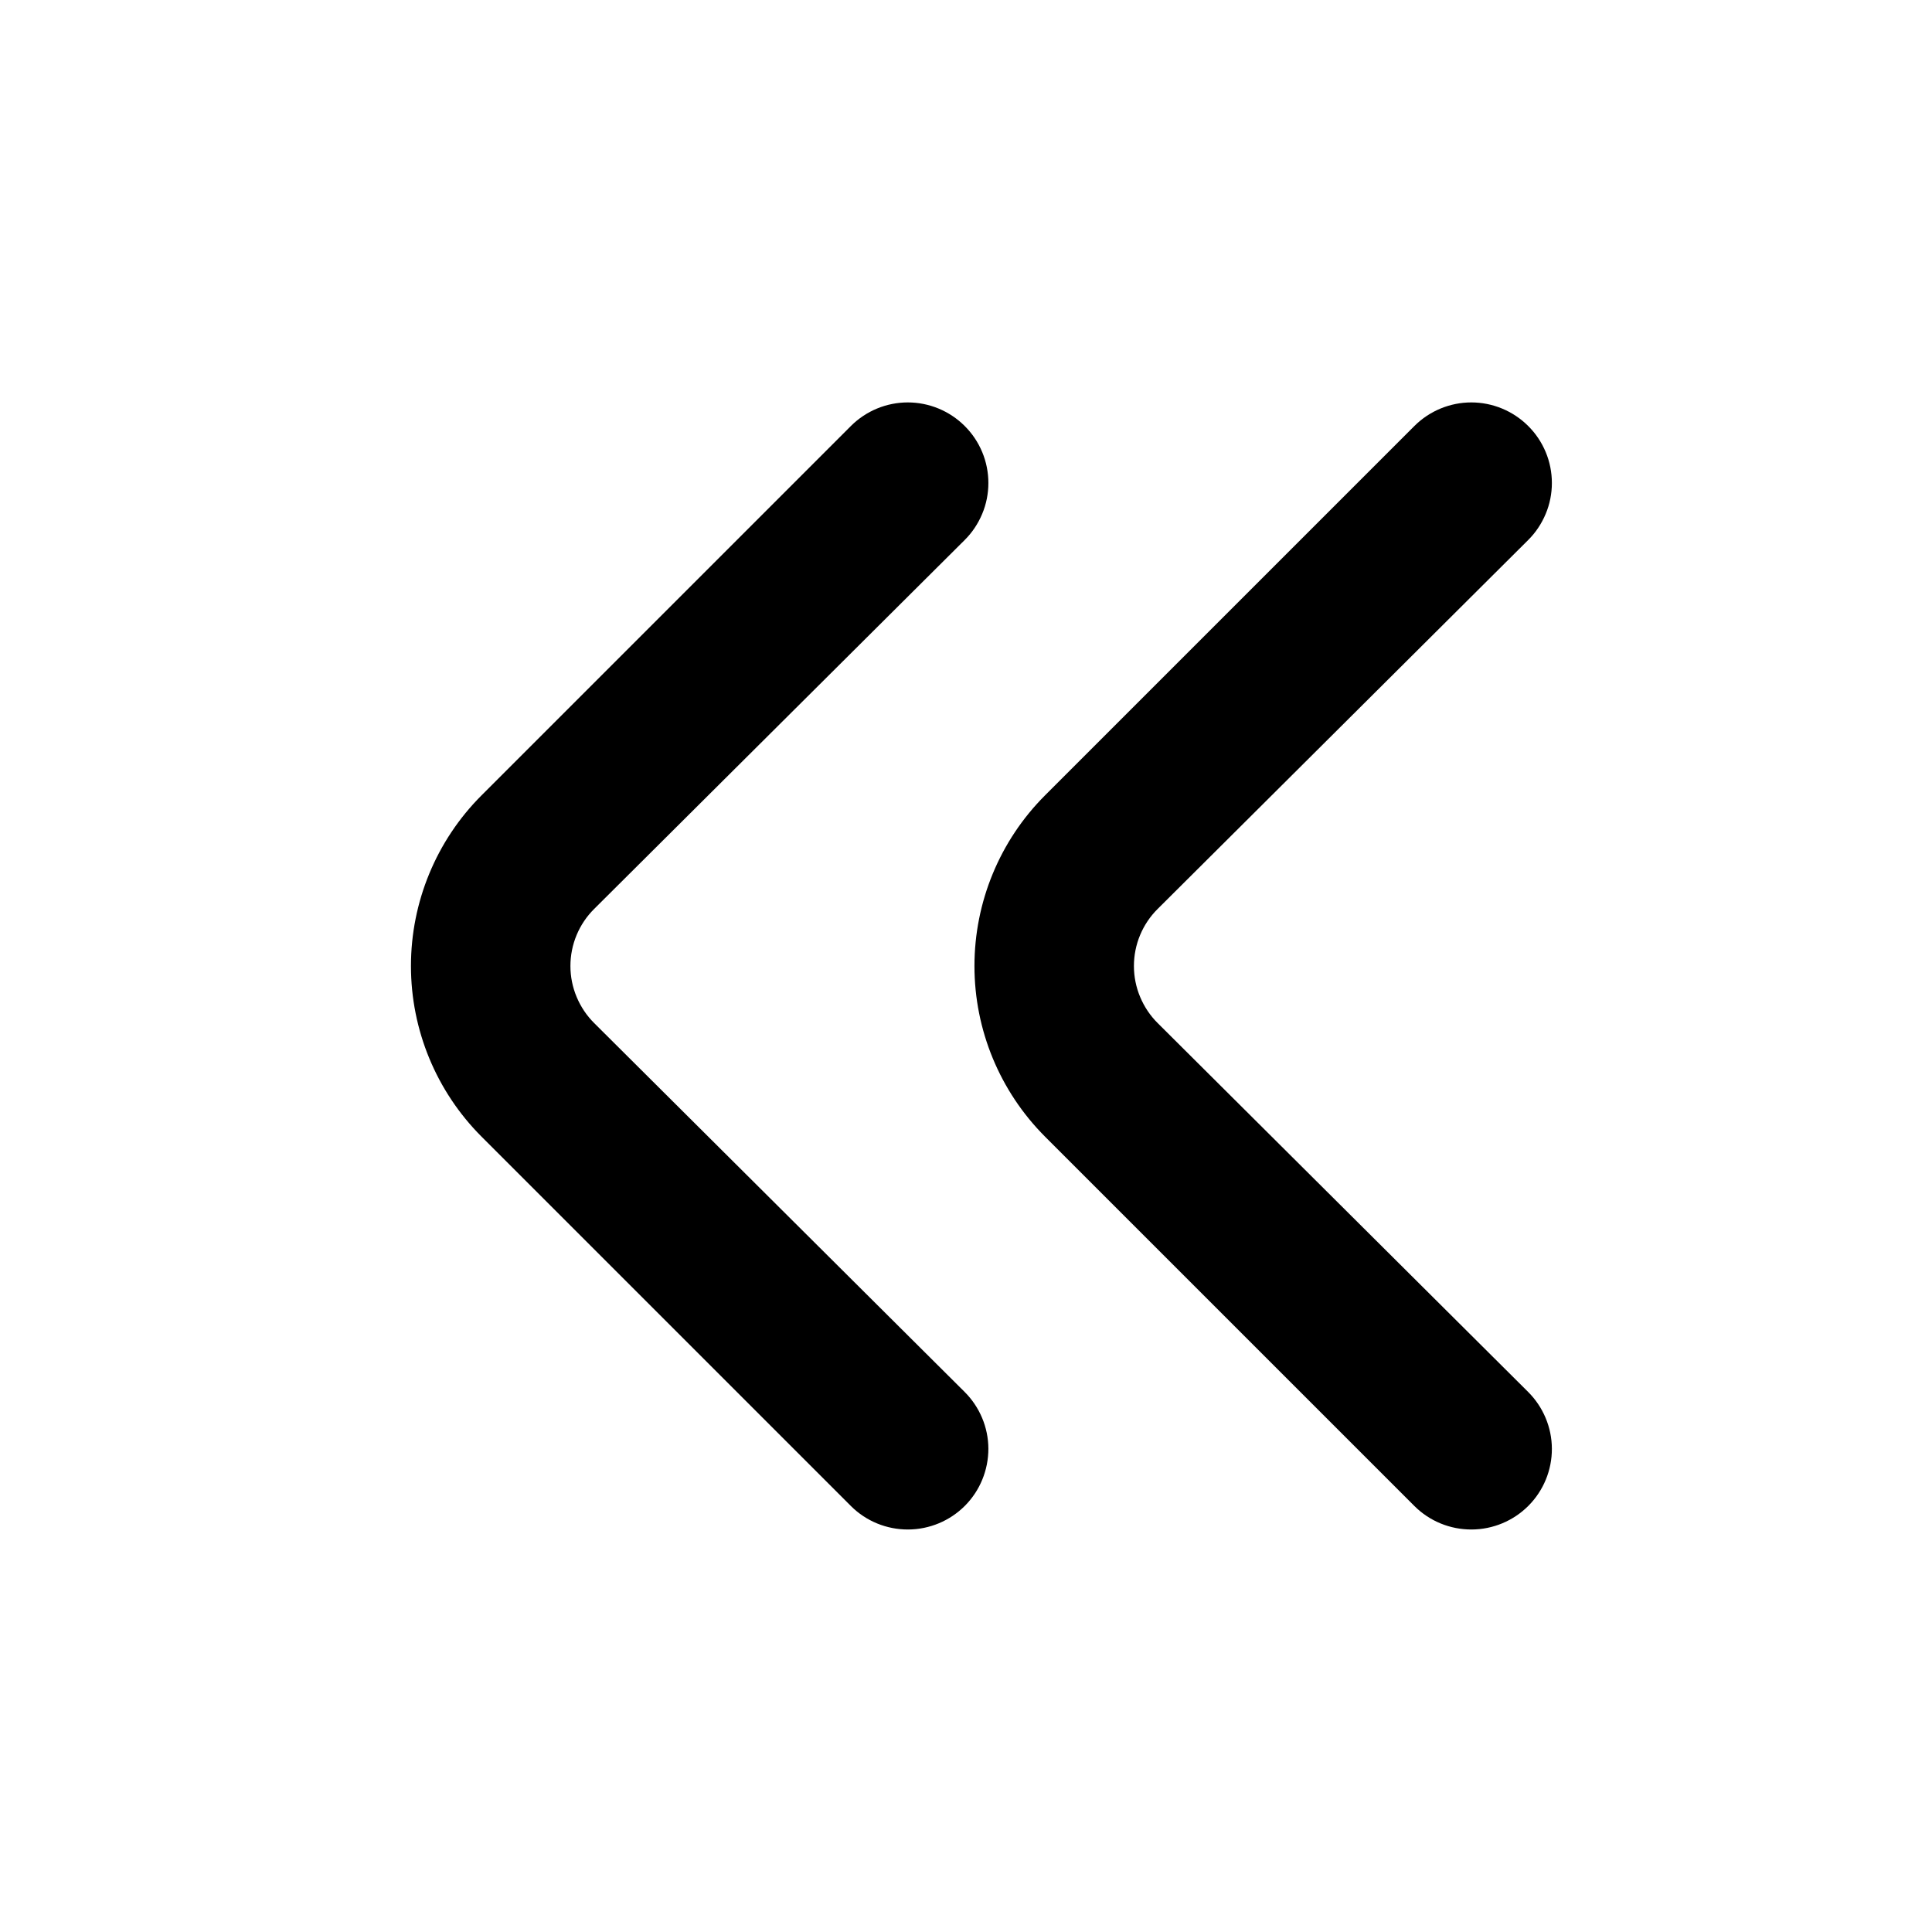 <svg width="24" height="24" viewBox="0 0 24 24" fill="none" xmlns="http://www.w3.org/2000/svg">
<path d="M12.982 9.88L17.572 5.29C17.759 5.104 18.013 4.999 18.277 4.999C18.541 4.999 18.795 5.104 18.982 5.29C19.076 5.383 19.15 5.493 19.201 5.615C19.252 5.737 19.278 5.868 19.278 6C19.278 6.132 19.252 6.263 19.201 6.384C19.15 6.506 19.076 6.617 18.982 6.71L14.382 11.29C14.288 11.383 14.214 11.493 14.163 11.615C14.112 11.737 14.086 11.868 14.086 12C14.086 12.132 14.112 12.262 14.163 12.384C14.214 12.506 14.288 12.617 14.382 12.71L18.982 17.29C19.17 17.477 19.277 17.731 19.278 17.996C19.279 18.262 19.174 18.517 18.987 18.705C18.8 18.893 18.546 18.999 18.281 19C18.015 19.001 17.76 18.897 17.572 18.71L12.982 14.12C12.42 13.557 12.105 12.795 12.105 12C12.105 11.205 12.42 10.442 12.982 9.88Z" fill="black"/>
<path d="M5.982 9.88L10.572 5.29C10.759 5.104 11.013 4.999 11.277 4.999C11.541 4.999 11.795 5.104 11.982 5.29C12.076 5.383 12.15 5.493 12.201 5.615C12.252 5.737 12.278 5.868 12.278 6C12.278 6.132 12.252 6.263 12.201 6.384C12.15 6.506 12.076 6.617 11.982 6.71L7.382 11.29C7.288 11.383 7.214 11.493 7.163 11.615C7.112 11.737 7.086 11.868 7.086 12C7.086 12.132 7.112 12.262 7.163 12.384C7.214 12.506 7.288 12.617 7.382 12.71L11.982 17.29C12.17 17.477 12.277 17.731 12.278 17.996C12.278 18.262 12.174 18.517 11.987 18.705C11.8 18.893 11.546 18.999 11.281 19C11.015 19.001 10.76 18.897 10.572 18.71L5.982 14.12C5.42 13.557 5.105 12.795 5.105 12C5.105 11.205 5.42 10.442 5.982 9.88Z" fill="black"/>
</svg>
